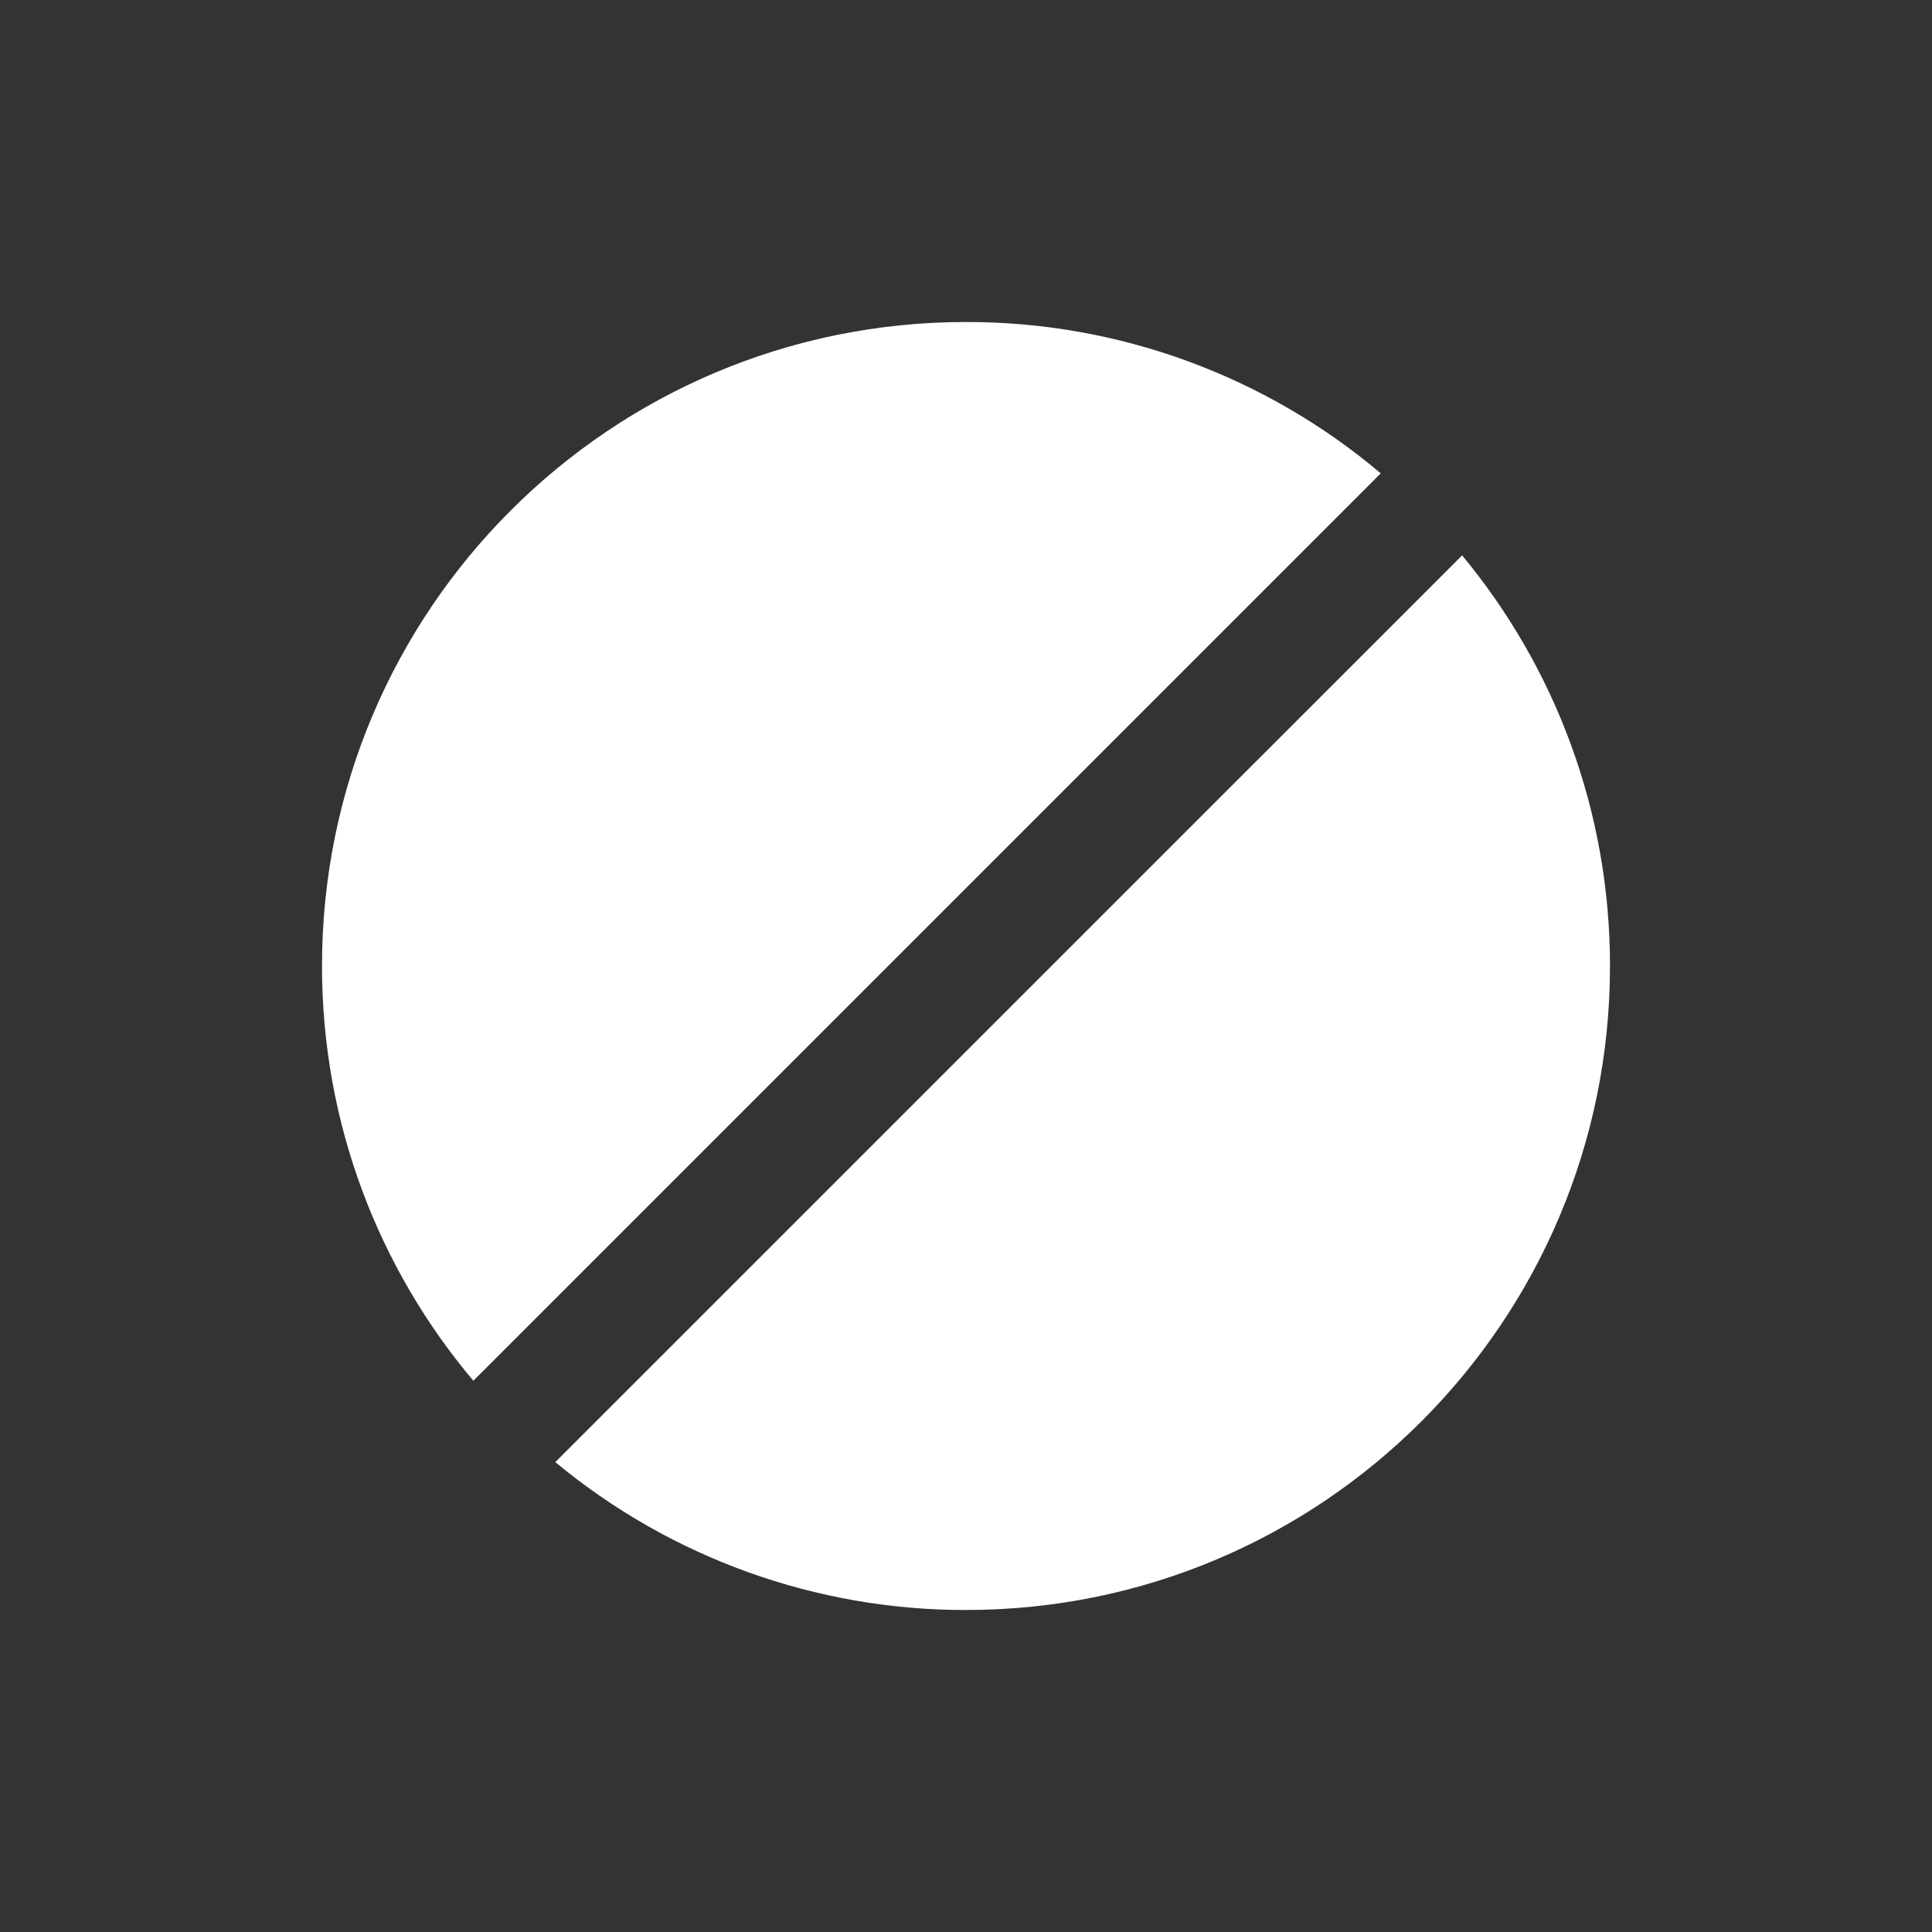 <svg width="24" height="24" viewBox="0 0 24 24" fill="none" xmlns="http://www.w3.org/2000/svg">
<rect x="0" y="0" width="24" height="24" fill="#333333" stroke="none"/>
<path fill-rule="evenodd" clip-rule="evenodd" d="M12 20C16.419 20 20 16.419 20 12C20 10.061 19.31 8.283 18.163 6.899L6.898 18.163C8.332 19.352 10.137 20.003 12 20ZM5.88 17.152L17.152 5.88C15.712 4.663 13.886 3.997 12 4C7.581 4 4 7.581 4 12C4 13.963 4.707 15.761 5.88 17.152Z" fill="white"/>
</svg>
